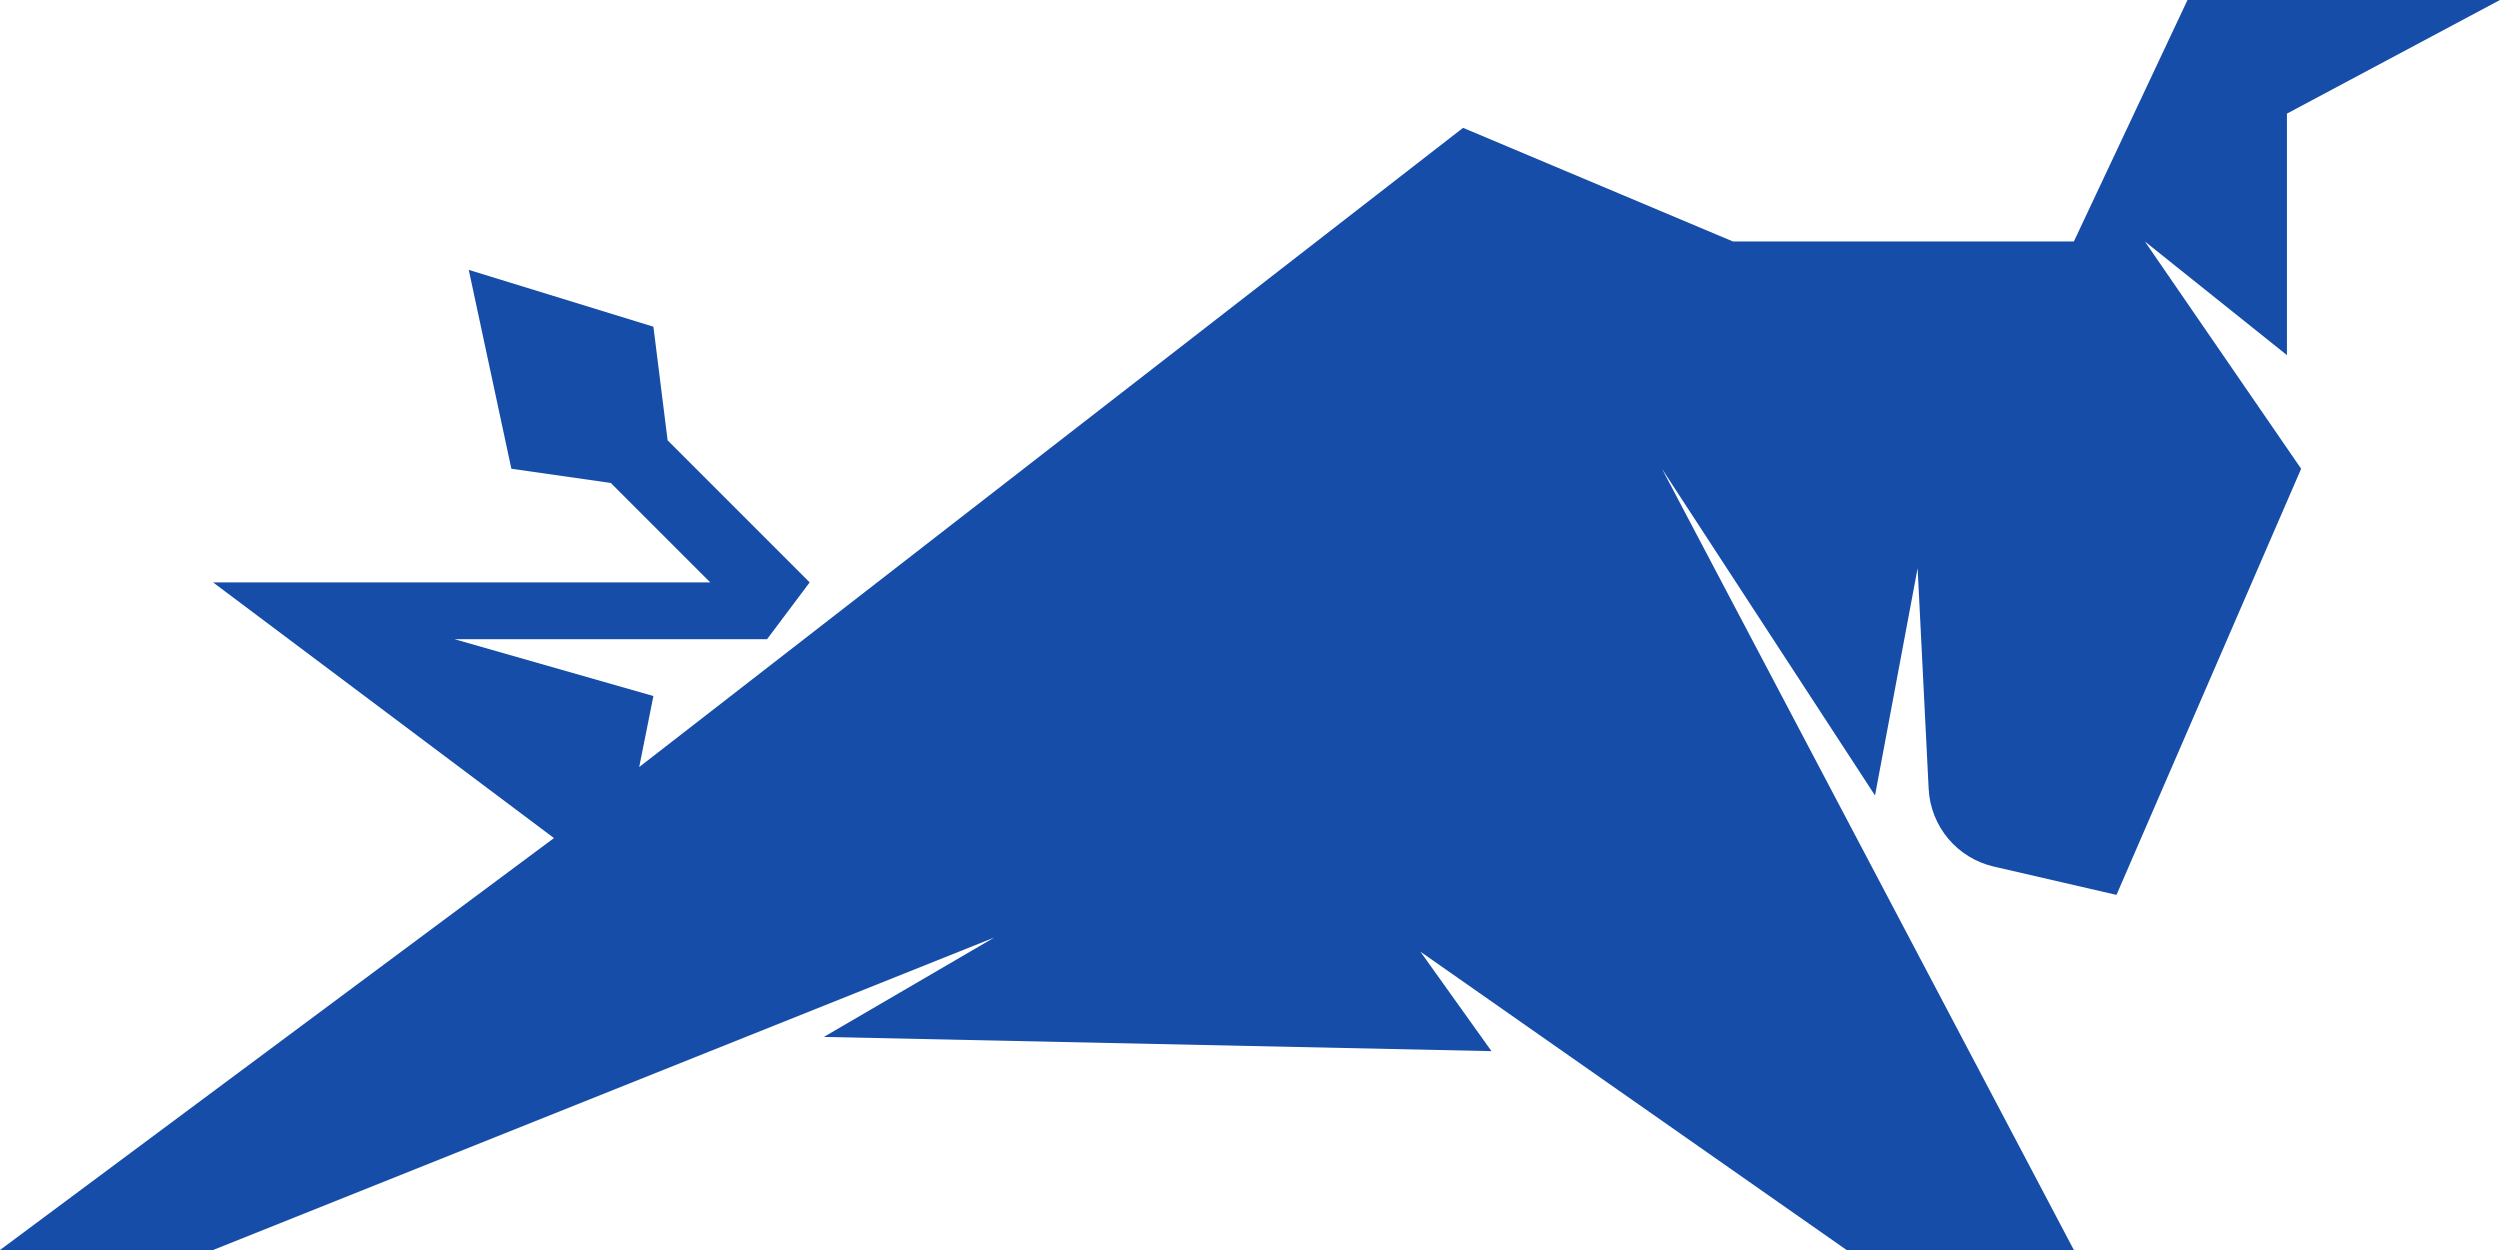 <svg version="1.1" id="图层_1" x="0px" y="0px" width="350px" height="175px" viewBox="0 0 350 175" enable-background="new 0 0 350 175" xml:space="preserve" xmlns="http://www.w3.org/2000/svg" xmlns:xlink="http://www.w3.org/1999/xlink" xmlns:xml="http://www.w3.org/XML/1998/namespace">
  <path fill="#164DA8" d="M89.489,107.386L204.83,17.898l37.784,15.909h47.727L306.25,0H350l-29.83,15.909v33.807l-19.886-15.909
	l21.875,31.818l-25.852,59.659l-17.18-3.965c-5.131-1.184-8.853-5.63-9.116-10.89l-1.544-30.884l-5.966,31.818l-29.83-45.739
	L290.341,175h-31.818l-59.659-41.761l9.943,13.92l-93.466-1.989l23.864-13.92L29.83,175H0l77.557-57.67L29.83,81.534h69.602
	l-13.92-13.92l-13.92-1.989l-5.966-27.841l25.852,7.955l1.989,15.909l19.886,19.886l-5.966,7.955h-43.75l27.841,7.955
	L89.489,107.386z" class="color c1"/>
</svg>